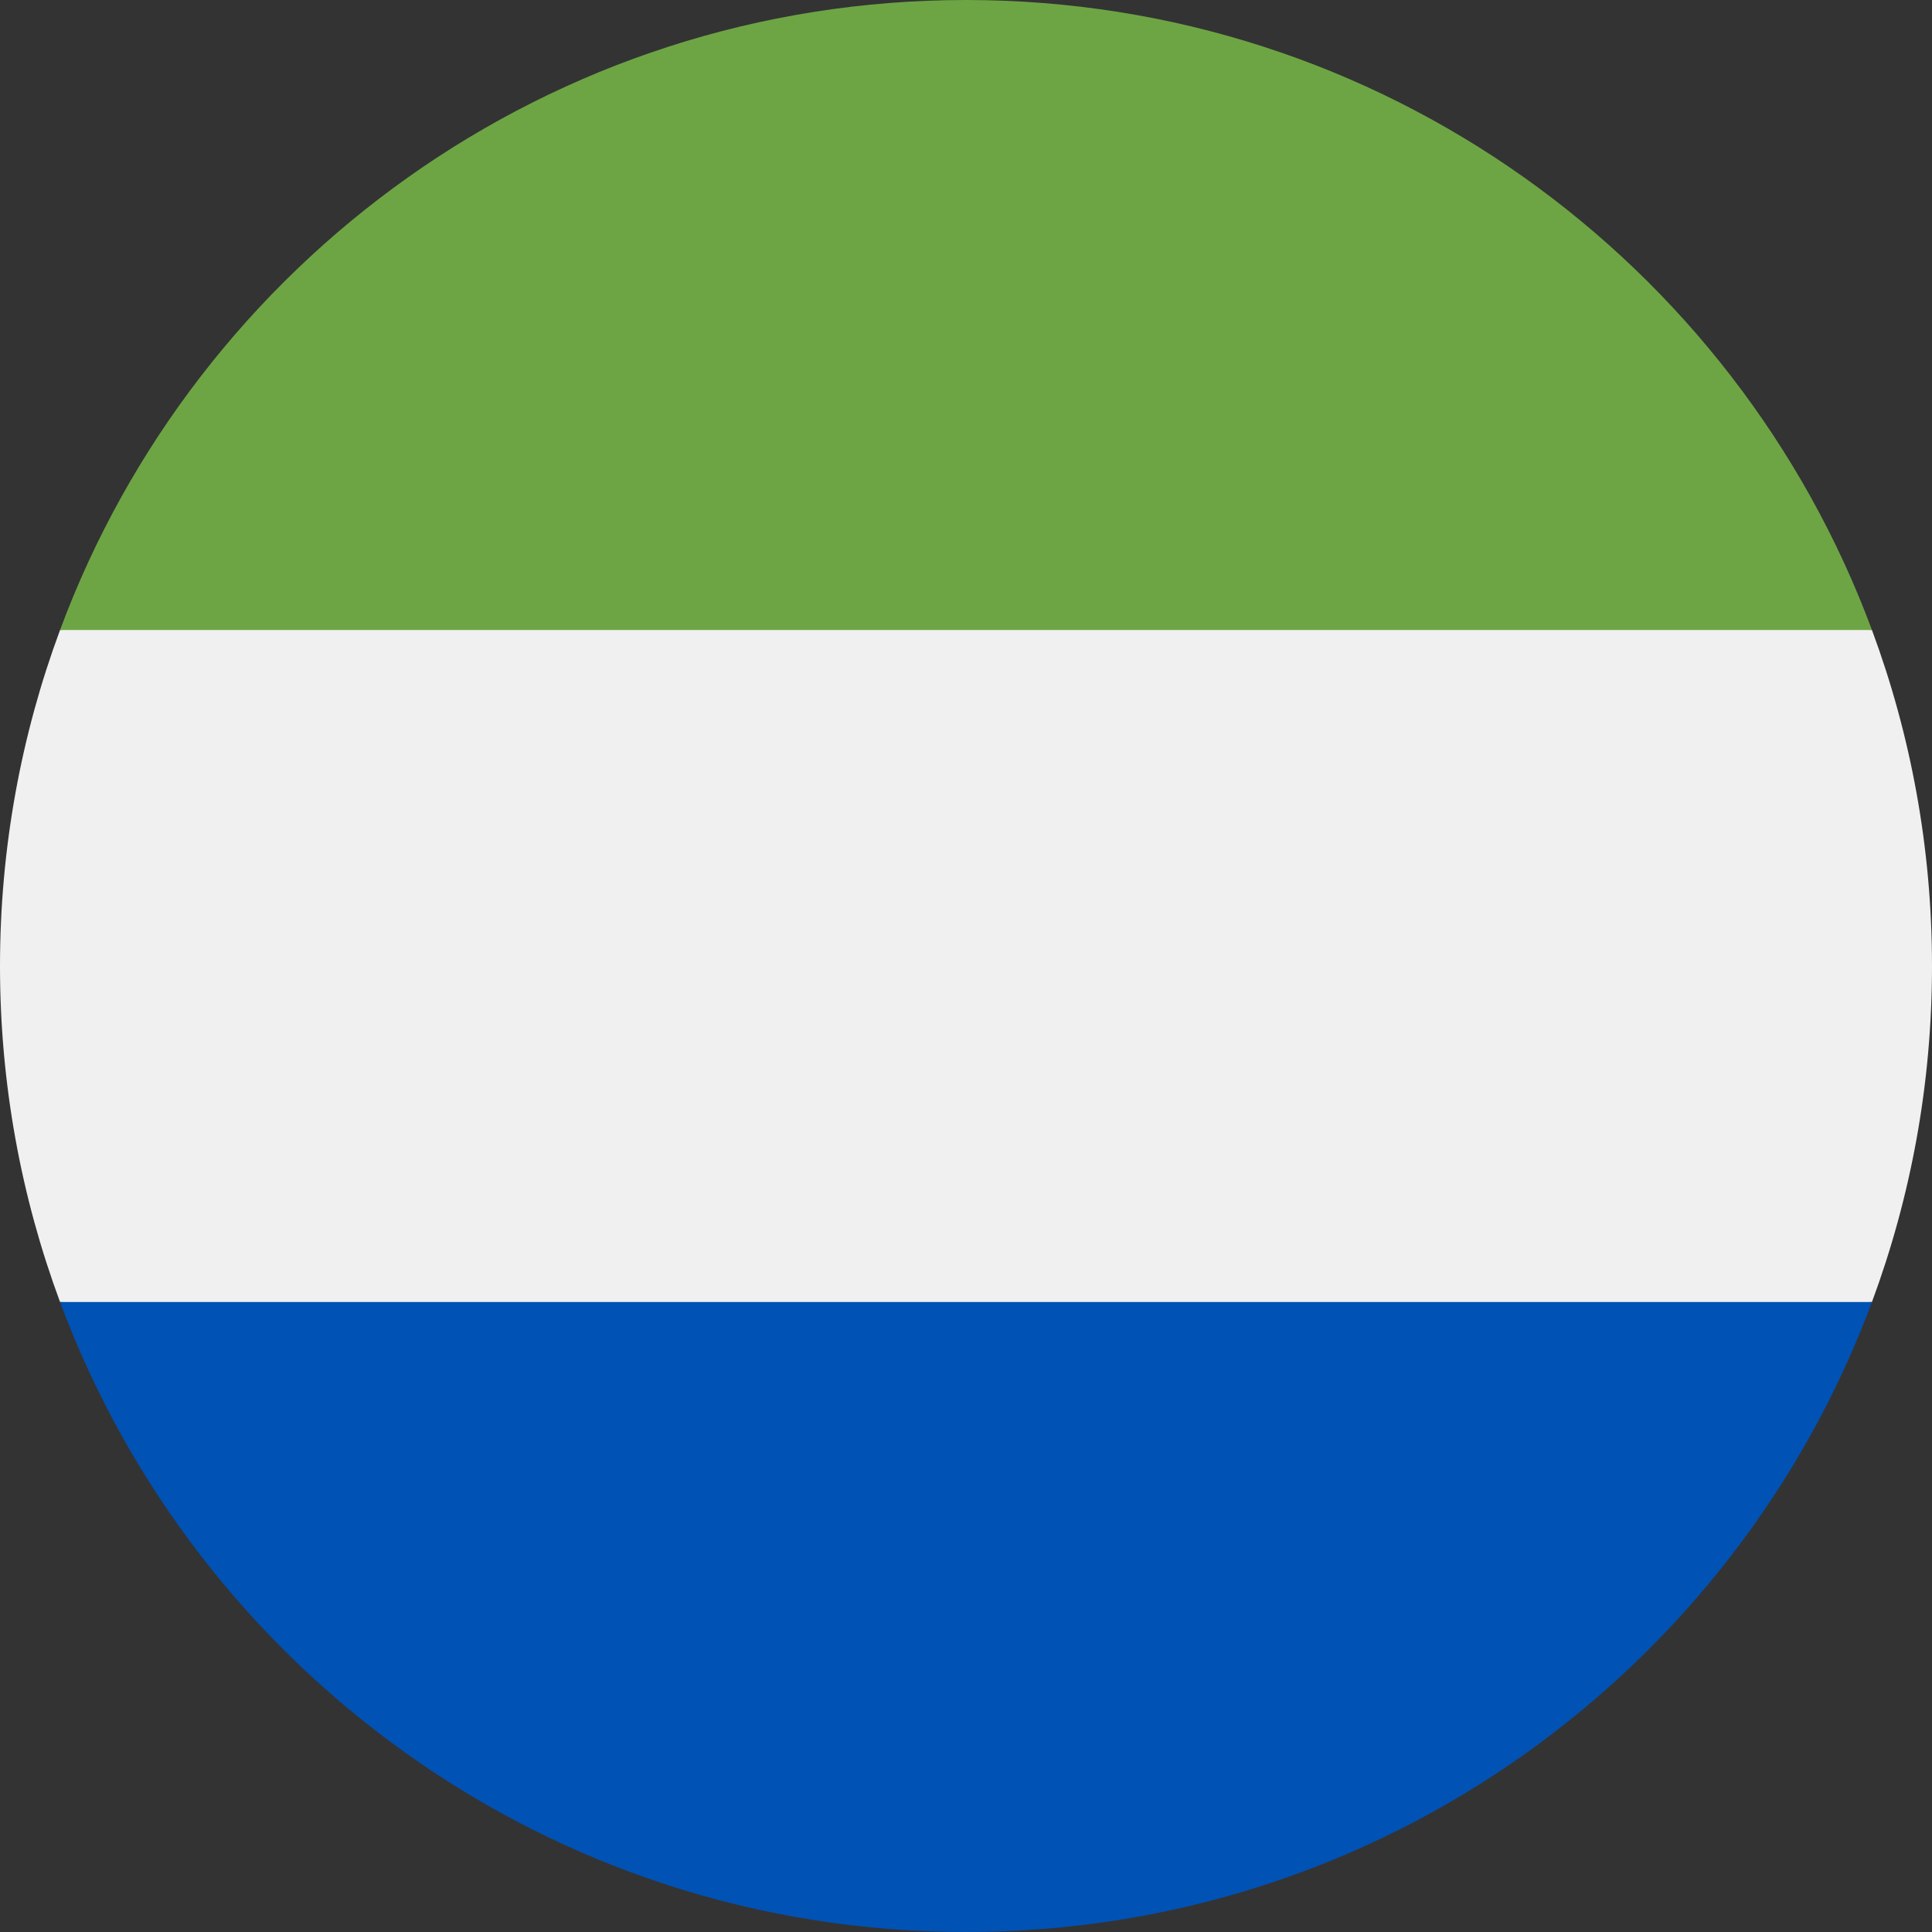 <svg width="24" height="24" viewBox="0 0 24 24" fill="none" xmlns="http://www.w3.org/2000/svg">
<rect x="0" y="0" width="24" height="24" fill="#333333" stroke="none"/>
<g clipPath="url(#clip0_43_1536)">
<path d="M24 12C24 10.532 23.736 9.126 23.254 7.826L12 7.304L0.746 7.826C0.264 9.126 0 10.532 0 12C0 13.468 0.264 14.874 0.746 16.174L12 16.696L23.254 16.174C23.736 14.874 24 13.468 24 12Z" fill="#F0F0F0"/>
<path d="M12 24C17.16 24 21.558 20.744 23.254 16.174H0.746C2.442 20.744 6.84 24 12 24Z" fill="#0052B4"/>
<path d="M0.746 7.826H23.254C21.558 3.256 17.16 0 12 0C6.84 0 2.442 3.256 0.746 7.826Z" fill="#6DA544"/>
</g>
<defs>
<clipPath id="clip0_43_1536">
<rect width="24" height="24" fill="white"/>
</clipPath>
</defs>
</svg>
